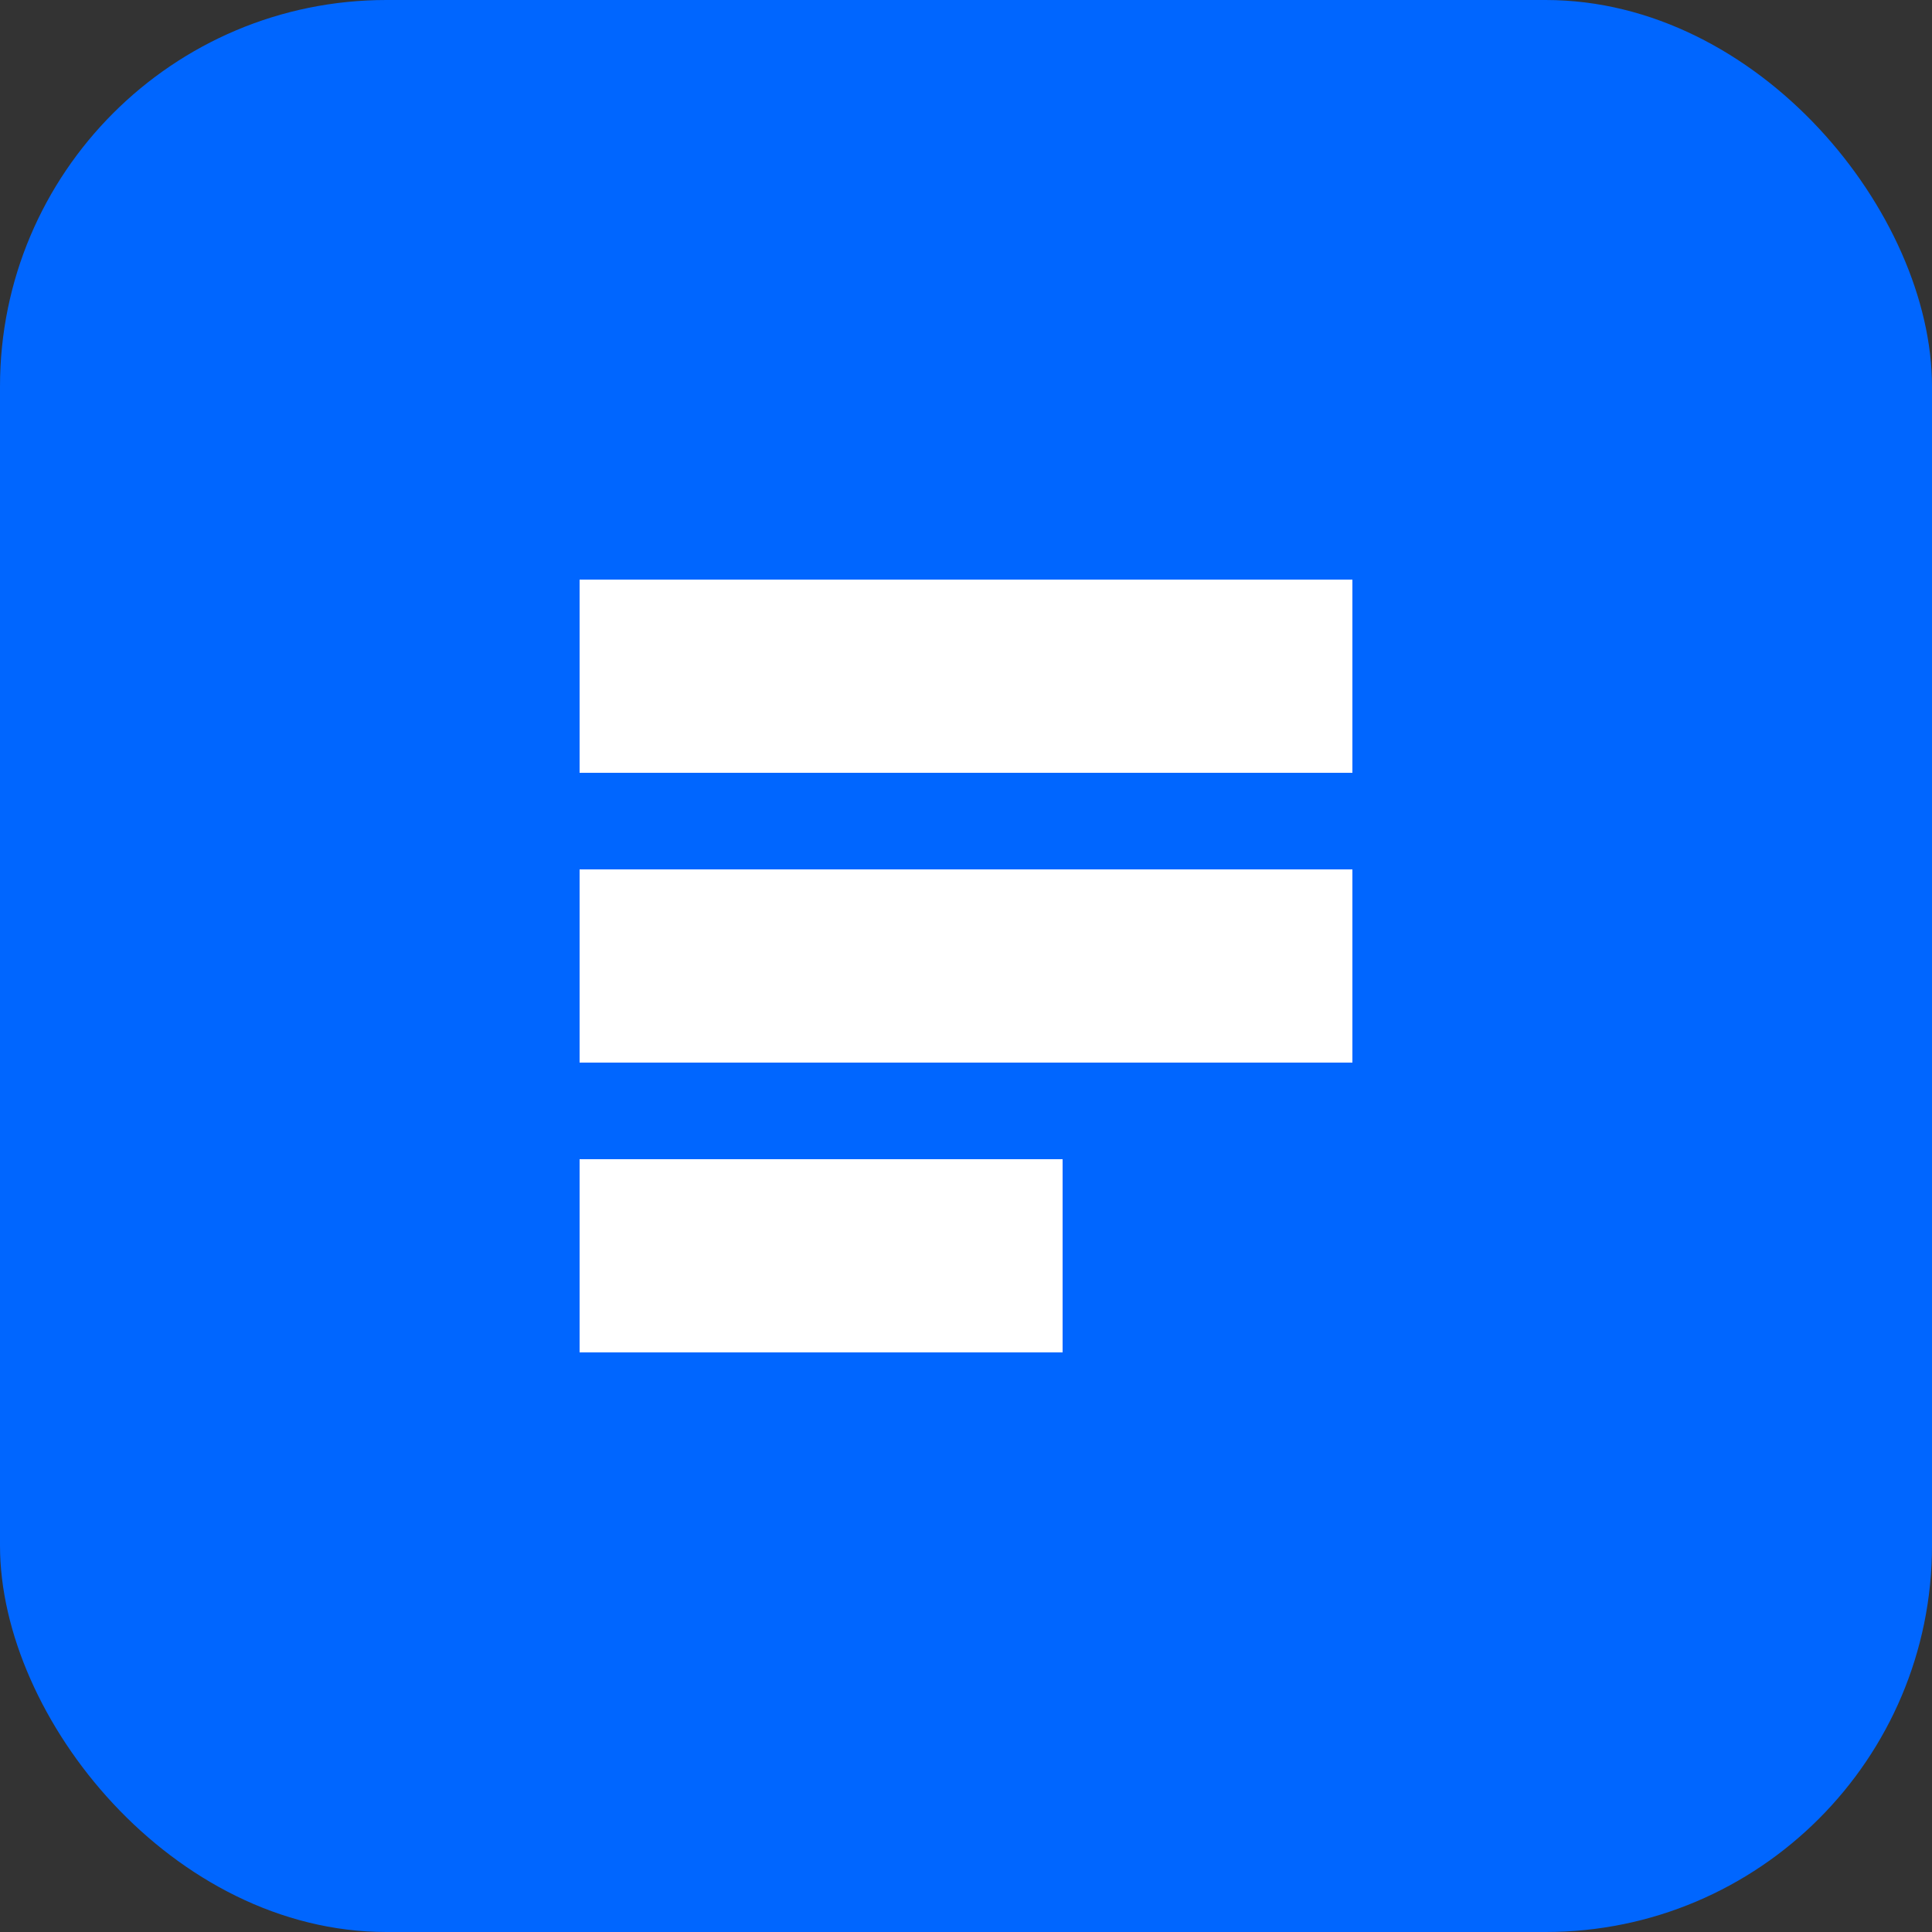 <svg width="40" height="40" viewBox="0 0 40 40" fill="none" xmlns="http://www.w3.org/2000/svg">
  <rect x="0" y="0" width="40" height="40" fill="#333333" stroke="none"/>
  <rect width="40" height="40" rx="8" fill="#0066FF"/>
  <path d="M12 12H28V16H12V12ZM12 18H28V22H12V18ZM12 24H22V28H12V24Z" fill="white"/>
</svg>